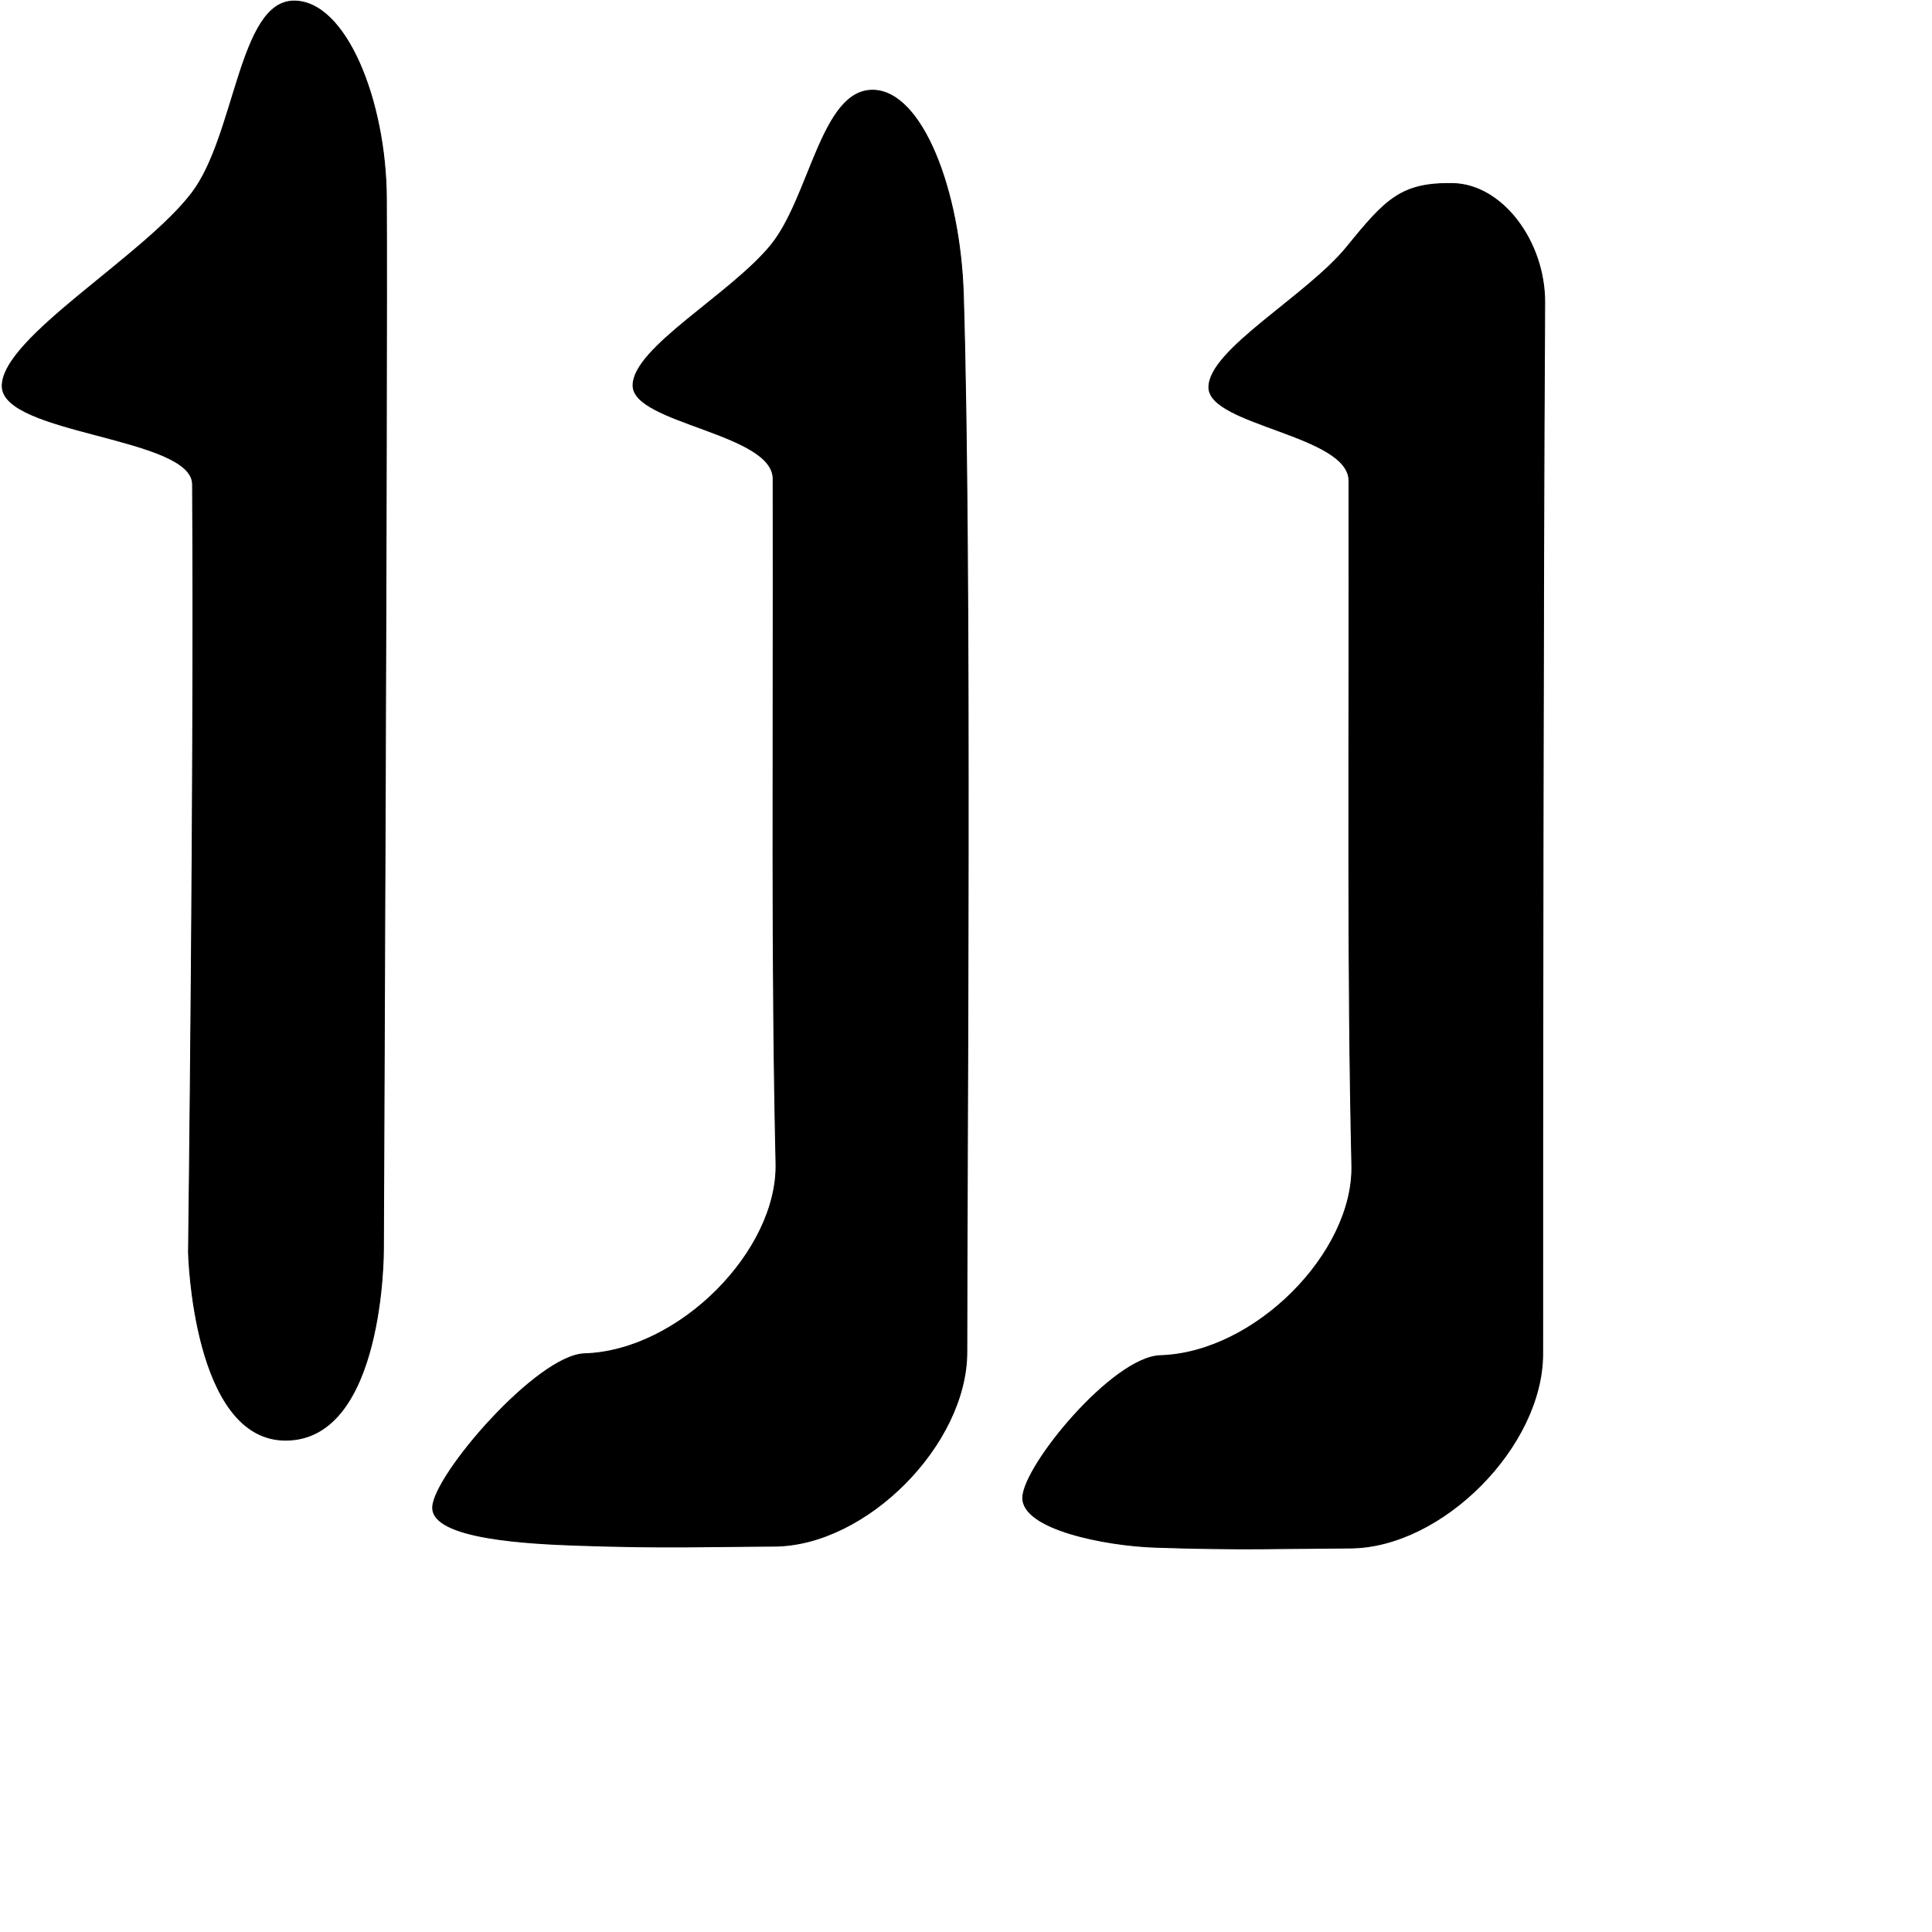 <?xml version="1.0" encoding="UTF-8" standalone="no"?>
<!DOCTYPE svg PUBLIC "-//W3C//DTD SVG 1.1//EN" "http://www.w3.org/Graphics/SVG/1.1/DTD/svg11.dtd">
<svg width="100%" height="100%" viewBox="0 0 2048 2048" version="1.1" xmlns="http://www.w3.org/2000/svg" xmlns:xlink="http://www.w3.org/1999/xlink" xml:space="preserve" xmlns:serif="http://www.serif.com/" style="fill-rule:evenodd;clip-rule:evenodd;stroke-linecap:round;stroke-linejoin:round;stroke-miterlimit:1.5;">
    <g id="レイヤー5">
        <path d="M409.562,210.319C409.035,106.604 366.604,0.363 311.208,1.13C253.522,1.929 249.751,143.885 203.405,204.666C151.78,272.369 2.857,357.643 2.354,408.977C1.851,460.31 203.767,462.716 204.126,513.3C206.265,814.97 199.838,1327.7 199.838,1327.7C199.838,1327.7 204.445,1527.32 303.311,1526.62C407.2,1525.88 406.42,1325.34 406.42,1325.34C406.42,1325.34 410.577,410.255 409.562,210.319Z" style="stroke:black;stroke-width:1px;"/>
        <path d="M1021.19,313.01C1017.84,201.666 977.578,96.609 925.583,95.667C870.89,94.676 858.692,208.944 817.362,259.802C774.946,311.997 670.578,368.898 671.085,408.839C671.592,448.781 819.512,459.023 819.586,507.663C820.061,818.679 817.761,1020.7 822.622,1233.28C824.748,1326.29 719.699,1432.1 619.682,1435.07C569.267,1436.56 459.692,1563.92 458.678,1597.77C457.664,1631.61 561.727,1636.34 613.597,1638.11C704.105,1641.21 749.089,1639.3 820.914,1638.95C918.191,1638.47 1024.91,1531.07 1024.86,1433.11C1024.76,1231.91 1030.01,606.078 1021.19,313.01Z" style="stroke:black;stroke-width:1px;"/>
        <g transform="matrix(1,0,0,1,610.411,1.984)">
            <path d="M1027.02,319.272C1027.42,253.818 981.793,193.555 929.799,192.613C875.105,191.622 858.692,208.944 817.362,259.802C774.946,311.997 670.578,368.898 671.085,408.839C671.592,448.781 819.512,459.023 819.586,507.663C820.061,818.679 817.761,1020.7 822.622,1233.28C824.748,1326.29 719.699,1432.1 619.682,1435.07C569.267,1436.56 474.797,1551.49 473.783,1585.33C472.769,1619.17 561.727,1636.34 613.597,1638.11C704.105,1641.21 749.089,1639.3 820.914,1638.95C918.191,1638.47 1024.91,1531.07 1024.86,1433.11C1024.76,1231.91 1025.22,608.6 1027.02,319.272Z" style="stroke:black;stroke-width:1px;"/>
        </g>
    </g>
</svg>
